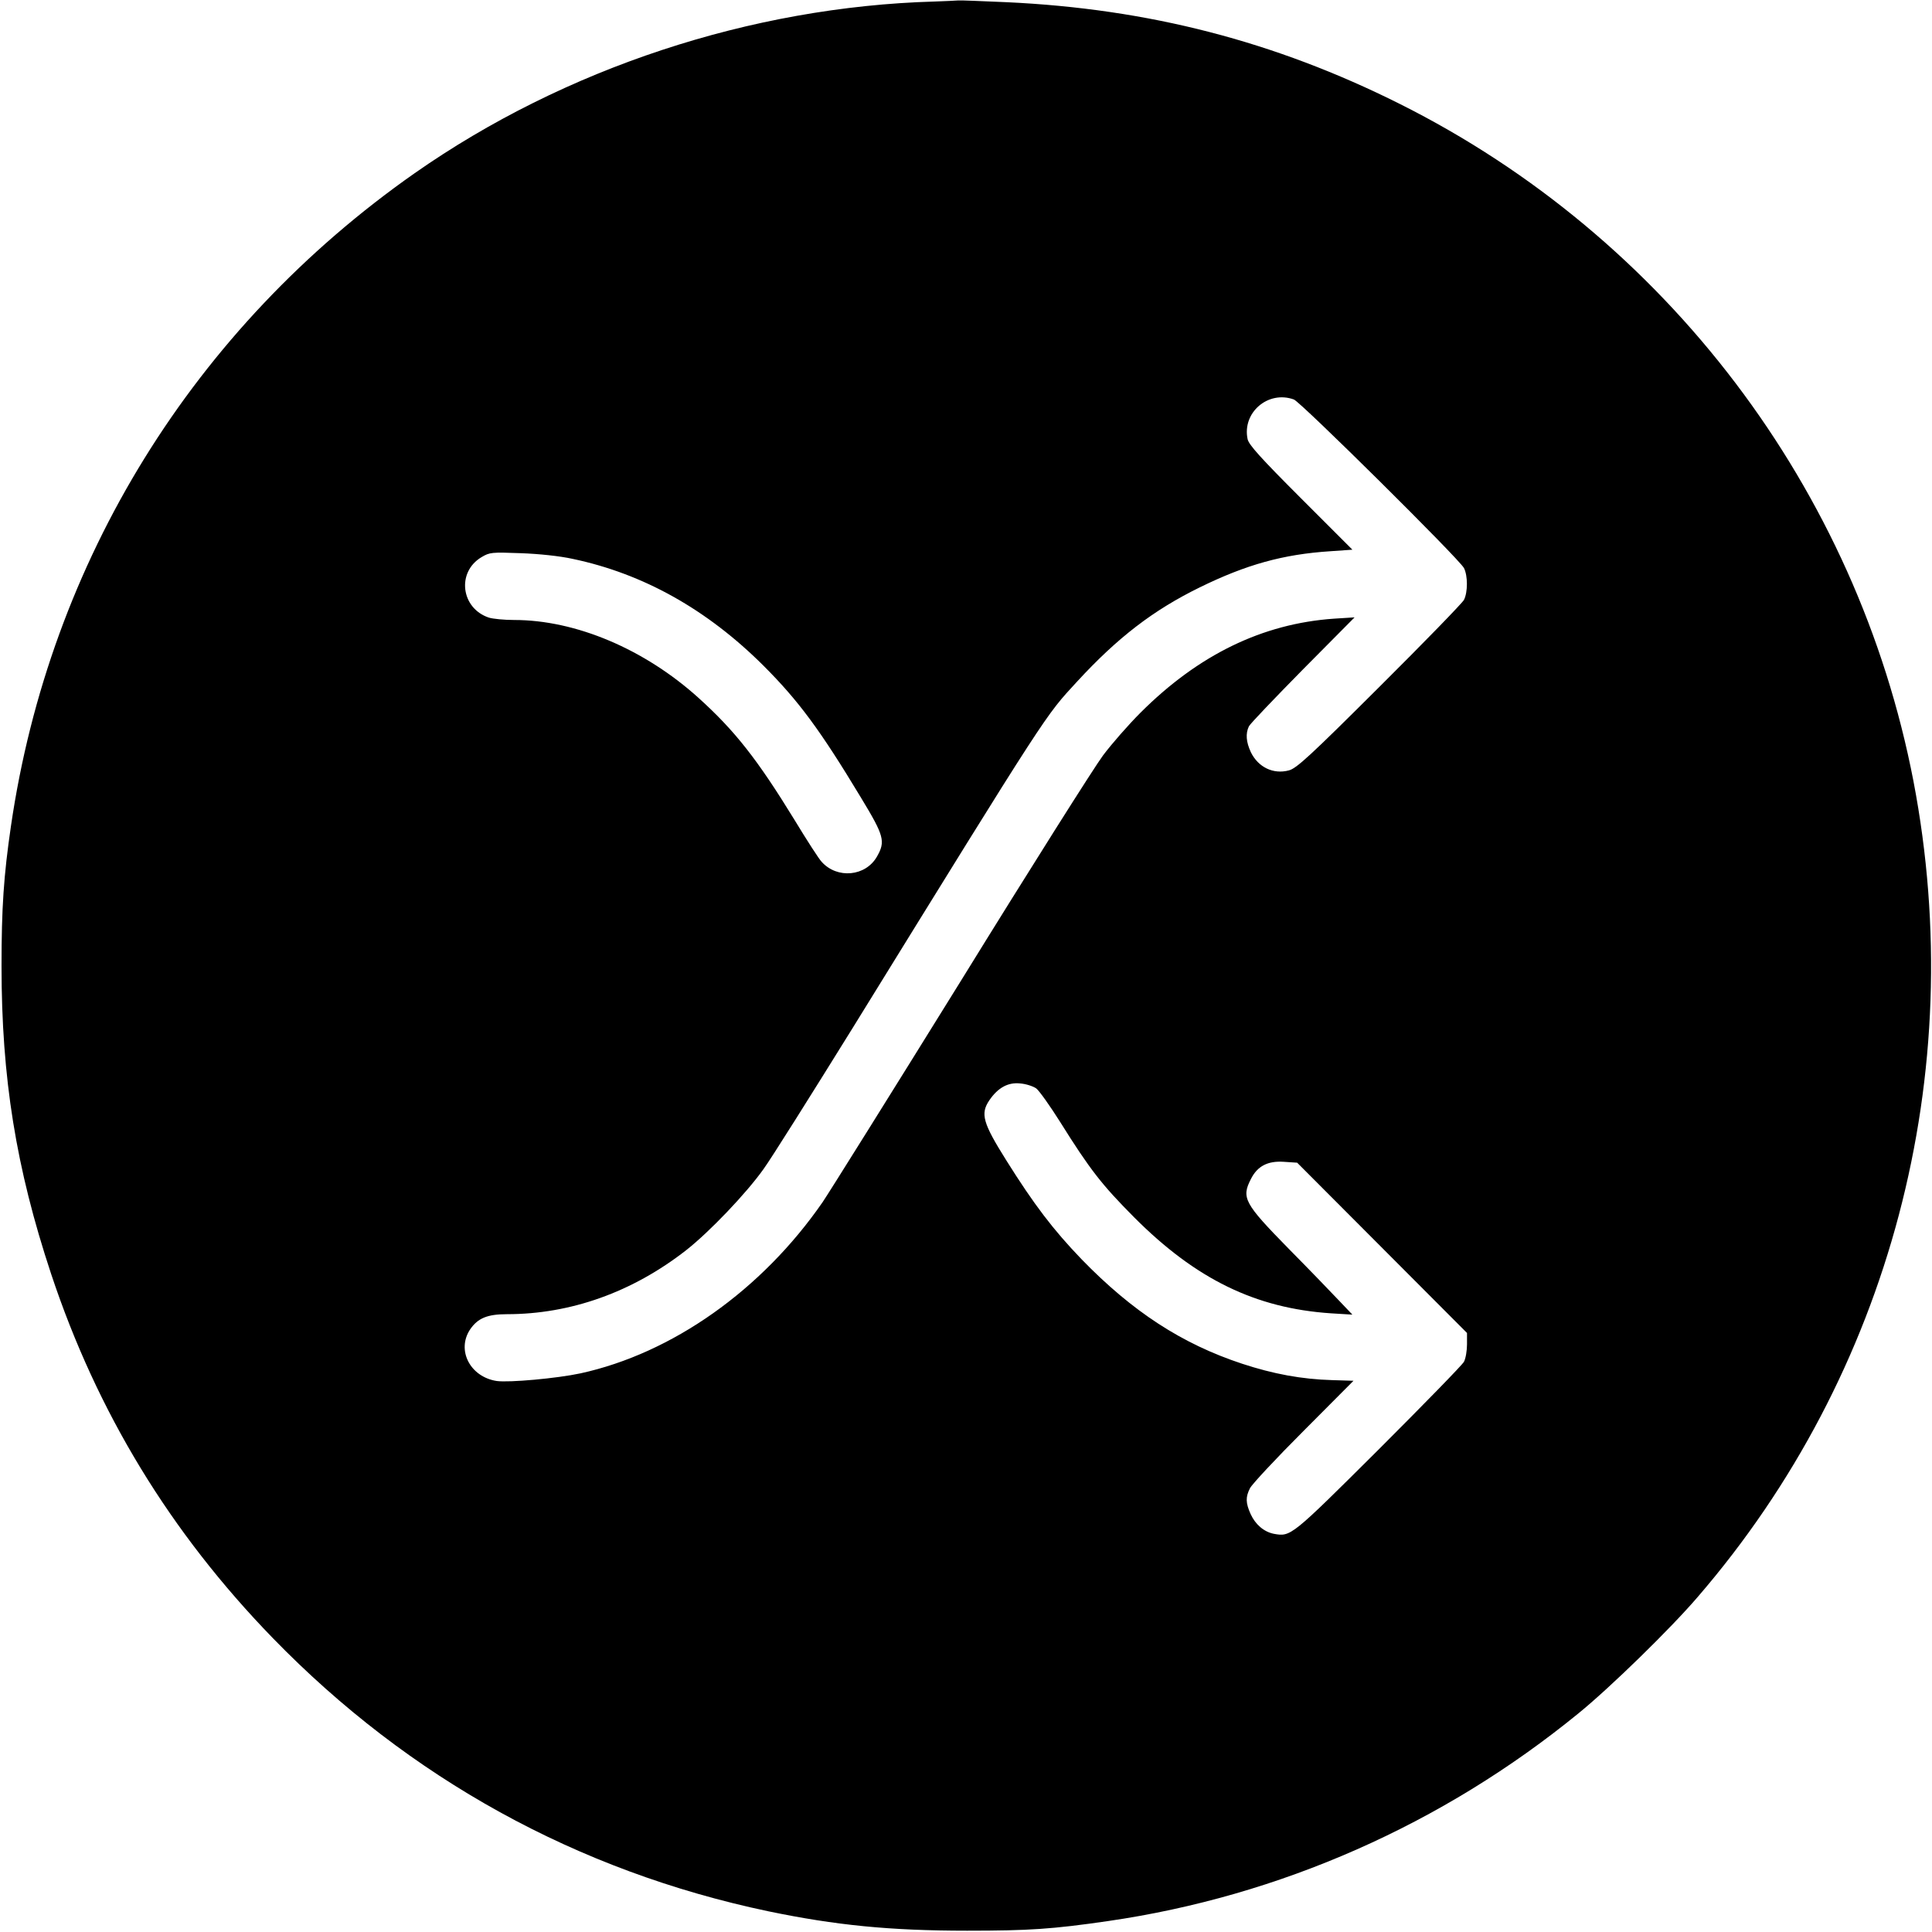 <?xml version="1.0" standalone="no"?>
<!DOCTYPE svg PUBLIC "-//W3C//DTD SVG 20010904//EN"
 "http://www.w3.org/TR/2001/REC-SVG-20010904/DTD/svg10.dtd">
<svg version="1.0" xmlns="http://www.w3.org/2000/svg"
 width="885pt" height="885pt" viewBox="0 0 885 885"
 preserveAspectRatio="xMidYMid meet">
<g transform="translate(0,885) scale(0.1,-0.1)"
fill="#000000" stroke="none">
<path d="M4280 8843 c-839 -24 -1694 -306 -2380 -786 -1012 -709 -1673 -1777
-1850 -2992 -33 -226 -43 -373 -43 -640 0 -512 66 -924 227 -1410 211 -635
546 -1185 1016 -1669 624 -642 1394 -1067 2269 -1251 308 -64 557 -89 911 -89
284 0 390 7 645 44 787 114 1533 443 2156 952 143 116 422 388 546 533 882
1022 1245 2397 988 3737 -258 1338 -1132 2491 -2353 3102 -573 287 -1152 436
-1802 466 -113 5 -212 9 -220 8 -8 -1 -58 -3 -110 -5z m1647 -1823 c32 -12
757 -730 779 -772 18 -35 18 -111 0 -146 -8 -15 -182 -194 -388 -399 -318
-317 -379 -373 -414 -382 -71 -19 -140 14 -174 83 -22 47 -25 86 -9 119 6 12
118 129 248 261 l236 238 -95 -6 c-327 -23 -620 -165 -886 -431 -55 -55 -132
-143 -171 -195 -39 -52 -333 -517 -652 -1034 -320 -516 -605 -972 -633 -1013
-278 -402 -688 -692 -1109 -784 -107 -23 -327 -43 -384 -35 -122 19 -185 142
-121 237 35 51 79 69 168 69 292 0 575 101 821 293 107 84 275 260 354 371 35
48 219 341 410 649 906 1467 879 1424 1027 1585 186 202 349 327 561 431 214
105 383 152 600 166 l100 7 -236 236 c-185 185 -238 244 -244 270 -26 122 94
225 212 182z m-3304 -730 c324 -68 616 -232 874 -489 160 -160 259 -293 447
-605 106 -175 113 -200 73 -270 -52 -91 -182 -103 -253 -24 -12 12 -68 99
-125 193 -170 277 -272 407 -439 558 -248 224 -563 357 -845 357 -45 0 -97 5
-116 11 -128 43 -148 209 -33 277 37 22 46 23 179 18 84 -3 179 -13 238 -26z
m2124 -2426 c14 -11 63 -80 109 -153 137 -219 191 -288 339 -437 283 -284 557
-417 902 -440 l98 -6 -60 63 c-33 35 -137 143 -232 239 -204 208 -217 233
-173 319 30 60 78 84 151 79 l61 -4 389 -390 389 -390 0 -52 c0 -29 -6 -65
-14 -80 -8 -15 -185 -196 -393 -404 -400 -398 -400 -398 -478 -384 -45 9 -84
42 -106 90 -23 51 -24 78 -3 119 9 18 119 136 245 262 l229 230 -98 3 c-139 4
-269 28 -412 75 -276 91 -503 239 -735 478 -131 136 -219 252 -345 453 -108
172 -120 214 -78 276 39 57 85 83 141 77 27 -2 60 -13 74 -23z"/>
</g>
</svg>
